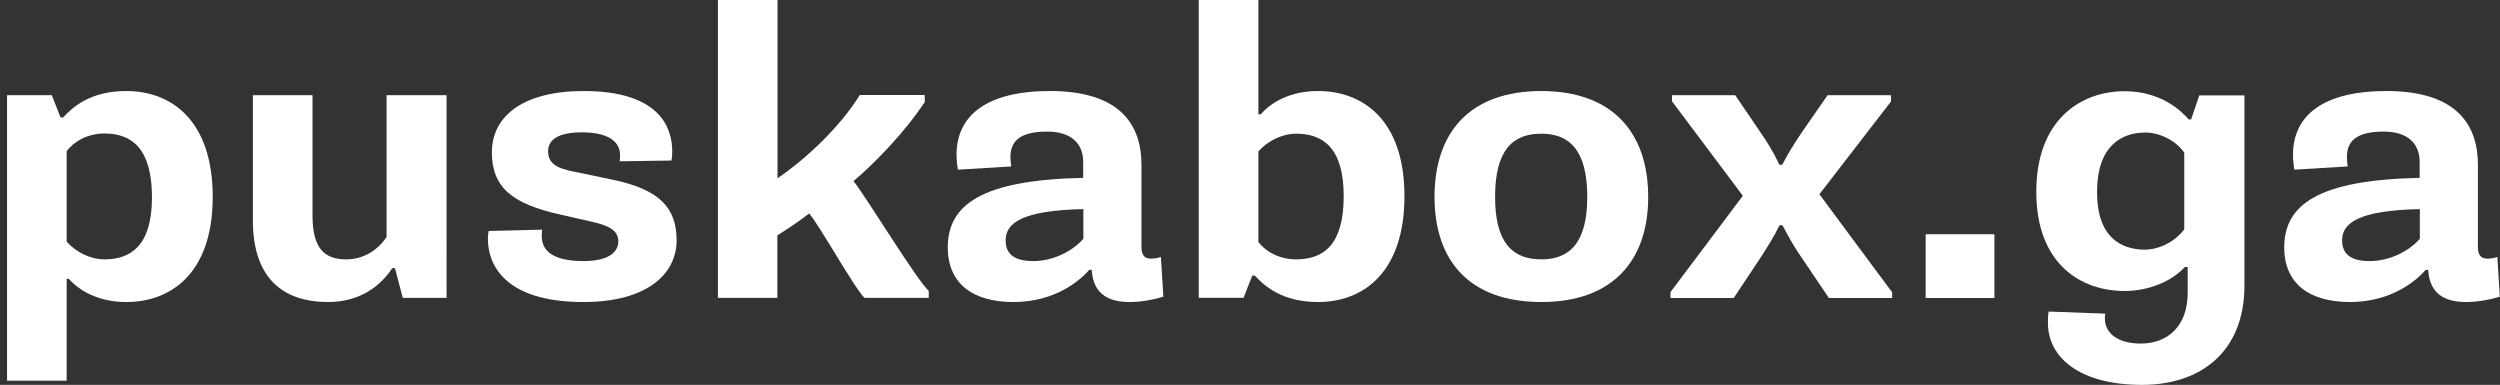 <?xml version="1.0" encoding="utf-8"?>
<!-- Generator: Adobe Illustrator 26.2.1, SVG Export Plug-In . SVG Version: 6.00 Build 0)  -->
<svg version="1.1" id="Слой_1" xmlns="http://www.w3.org/2000/svg" xmlns:xlink="http://www.w3.org/1999/xlink" x="0px" y="0px"
	 viewBox="0 0 1312.8 202.1" style="enable-background:new 0 0 1312.8 202.1;" xml:space="preserve">
<rect x="0" y="0" width="1312.8" height="202.1" fill="#333333" stroke="none"/>
<style type="text/css">
	.st0{fill:#FFFFFF;}
</style>
<g>
	<path class="st0" d="M3.7,50h23.5l4.6,11.7h1.3c5-5.4,14.3-13.9,33.2-13.9c23.9,0,45.4,15.6,45.4,55.6c0,40.4-22.2,55.2-45.4,55.2
		c-14.8,0-24.8-6.1-30.2-12.2H35v53.5H3.7V50z M35,126.9c4.8,5.4,12.4,9.3,19.8,9.3c13.9,0,25-7.2,25-32.6s-10.4-33.5-25-33.5
		c-8.9,0-16.1,4.3-19.8,9.3V126.9z"/>
	<path class="st0" d="M234.5,156.4h-23l-4.1-15.6H206c-5.6,8.5-16.1,17.8-33.7,17.8c-23.2,0-39.5-12-39.5-42.8V50h31.3v63.2
		c0,17.8,6.7,23,17.8,23c9.3,0,16.7-5.2,21.1-11.7V50h31.5V156.4z"/>
	<path class="st0" d="M284.7,120.6c-0.2,1.5-0.2,2.6-0.2,3.5c0,5.7,3.3,13,21.9,13c12.2,0,18.3-4.1,18.3-10.4
		c0-6.5-6.7-8.7-15.4-10.6l-15.4-3.5c-24.8-5.6-35.6-14.1-35.6-32.6c0-19.1,16.5-32.2,48.2-32.2c39.8,0,46.3,19.1,46.5,31.1
		c0,1.7,0,3.3-0.4,5.4l-27.2,0.4c0.2-1.5,0.2-2.6,0.2-3.5c0-5-3.7-11.7-20-11.7c-12.2,0-17.8,3.7-17.8,10c0,8.3,8.3,9.6,16.9,11.3
		l16.7,3.5c25.4,5.2,33.9,15.2,33.9,31.9c0,17.6-15.4,32.4-48.9,32.4c-42.8,0-50.2-20.9-50.2-33.2c0-1.5,0.2-3,0.4-4.1L284.7,120.6z
		"/>
	<path class="st0" d="M377,0h31.3v93.6c15-10.2,32.8-26.9,43.2-43.7h34.1v3.7c-11.1,16.7-26.9,32.6-37.4,41.5
		c5.6,6.7,33.7,52.8,39.5,57.6v3.7h-33.7c-4.6-3.9-24.3-39.1-29.1-44.3c-4.1,3.3-12.8,9.1-16.7,11.5v32.8H377V0z"/>
	<path class="st0" d="M503,89.1c-0.4-2.4-0.7-5.4-0.7-7.8c0-20.4,15.4-33.5,49.1-33.5c37.8,0,48,18.7,48,38.7v43.2
		c0,4.3,1.7,6.1,4.8,6.1c1.7,0,3.7-0.2,5.4-0.9l1.3,20.9c-4.8,1.5-11.5,2.8-17.8,2.8c-15.9,0-19.3-8.9-19.8-16.9h-1.3
		c-3.7,4.3-16.7,16.9-39.8,16.9c-20.9,0-34.5-9.3-34.5-28.7c0-22.4,17.8-35.4,71.1-36.5V85c0-9.3-5.9-15.9-18.9-15.9
		c-13,0-19.3,4.1-19.3,13.3c0,1.3,0.2,3.3,0.4,5L503,89.1z M542.6,137.1c10,0,20.2-4.8,26.3-11.7v-15.6
		c-31.9,0.7-40.8,7.2-40.8,16.3C528,133.8,533.2,137.1,542.6,137.1z"/>
	<path class="st0" d="M629.5,0h31.3v60h1.3c5.2-6.1,15.2-12.2,30-12.2c23.2,0,45.4,14.8,45.4,55.2c0,40-21.5,55.6-45.4,55.6
		c-18.9,0-28.2-8.5-33.2-13.9h-1.3l-4.6,11.7h-23.5V0z M660.8,127.1c3.9,5,10.9,9.1,19.8,9.1c14.6,0,25-7.8,25-33.2
		c0-25.6-11.1-32.8-25-32.8c-7.4,0-15,3.9-19.8,9.3V127.1z"/>
	<path class="st0" d="M809.4,47.8c37.4,0,56.1,21.9,56.1,55.6c0,33.5-18.7,55.2-56.1,55.2c-37.8,0-56.1-21.7-56.1-55.2
		C753.3,69.7,771.6,47.8,809.4,47.8z M833.5,103.4c0-24.8-9.6-33.2-24.1-33.2c-15,0-24.3,8.5-24.3,33.2c0,24.3,9.3,32.8,24.3,32.8
		C824,136.2,833.5,127.8,833.5,103.4z"/>
	<path class="st0" d="M877.2,153.4l38-50.6L878,53.2V50h33.2l13,19.1c3.7,5.4,7,10.6,10.2,17.4h1.5c3.5-6.7,6.3-11.1,10.4-17.2
		L959.7,50H993v3.3l-37.6,48.7l38.2,51.5v3h-33.2l-14.8-21.9c-4.6-6.7-6.1-10-9.6-16.3h-1.5c-3.3,6.5-5.9,10.6-9.8,16.7l-14.3,21.5
		h-33.2V153.4z"/>
	<path class="st0" d="M1011.2,123h36.1v33.5h-36.1V123z"/>
	<path class="st0" d="M1105.5,164.7c-0.2,1.1-0.2,2-0.2,2.4c0,7.6,6.3,13.3,18.9,13.3c14.1,0,24.6-9.1,24.6-26.7v-13.5h-1.5
		c-6.5,7.2-18.5,12.6-31.7,12.6c-22.6,0-46.3-13.9-46.3-52.1c0-38.2,23.7-52.8,46.3-52.8c18.9,0,29.6,10,33.7,14.8h1.3l4.3-12.6
		h23.7v99.9c0,34.5-22.8,52.1-53.7,52.1c-32.8,0-49.5-14.3-49.5-32.6c0-1.7,0-4.1,0.4-5.9L1105.5,164.7z M1147,120.4V80.2
		c-4.1-6.1-12.6-10.6-20.4-10.6c-12.6,0-25.4,7-25.4,31.3c0,23.9,12.8,30.2,25.2,30.2C1134.4,131,1142.5,126.5,1147,120.4z"/>
	<path class="st0" d="M1204.8,89.1c-0.4-2.4-0.7-5.4-0.7-7.8c0-20.4,15.4-33.5,49.1-33.5c37.8,0,48,18.7,48,38.7v43.2
		c0,4.3,1.7,6.1,4.8,6.1c1.7,0,3.7-0.2,5.4-0.9l1.3,20.9c-4.8,1.5-11.5,2.8-17.8,2.8c-15.9,0-19.3-8.9-19.8-16.9h-1.3
		c-3.7,4.3-16.7,16.9-39.8,16.9c-20.9,0-34.5-9.3-34.5-28.7c0-22.4,17.8-35.4,71.1-36.5V85c0-9.3-5.9-15.9-18.9-15.9
		c-13,0-19.3,4.1-19.3,13.3c0,1.3,0.2,3.3,0.4,5L1204.8,89.1z M1244.4,137.1c10,0,20.2-4.8,26.3-11.7v-15.6
		c-31.9,0.7-40.8,7.2-40.8,16.3C1229.8,133.8,1235,137.1,1244.4,137.1z"/>
</g>
</svg>
